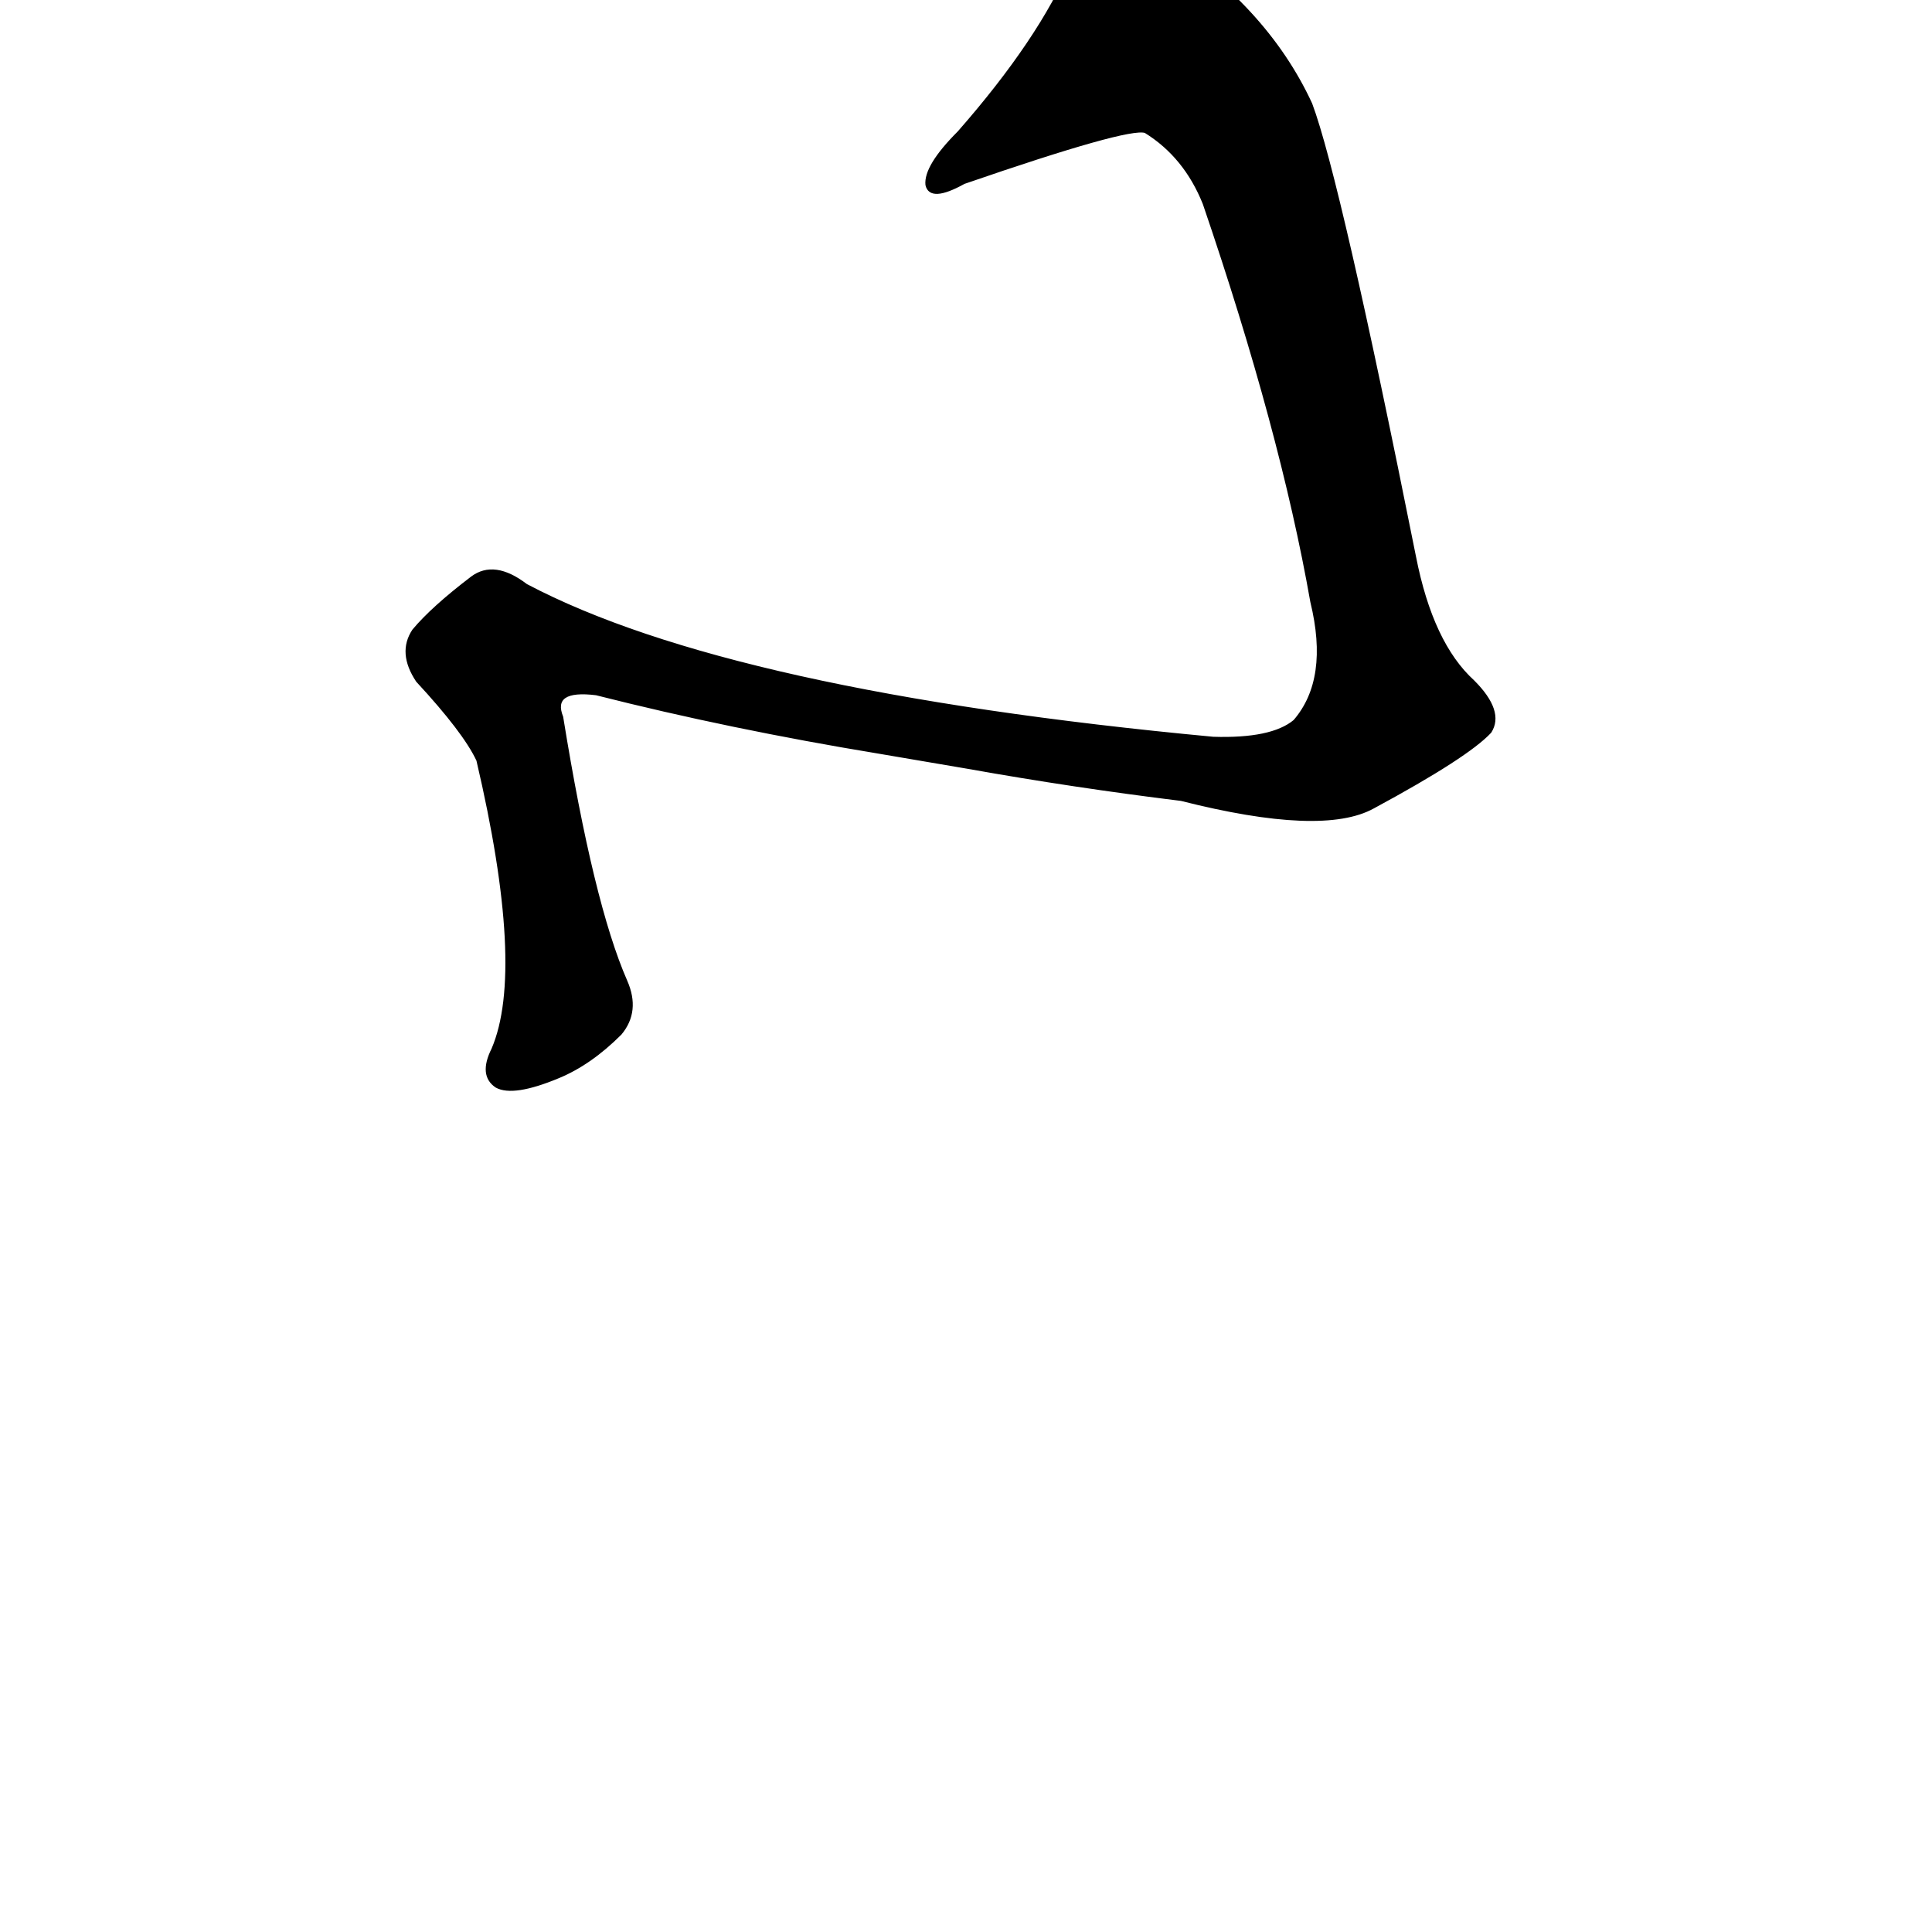 <?xml version="1.0" ?>
<svg baseProfile="full" height="1024" version="1.1" viewBox="0 0 1024 1024" width="1024" xmlns="http://www.w3.org/2000/svg" xmlns:ev="http://www.w3.org/2001/xml-events" xmlns:xlink="http://www.w3.org/1999/xlink">
	<defs/>
	<path d="M 279.0,310.0 Q 387.0,367.0 643.0,391.0 Q 674.0,392.0 686.0,382.0 Q 705.0,360.0 695.0,319.0 Q 679.0,228.0 638.0,108.0 Q 628.0,83.0 607.0,70.0 Q 598.0,67.0 511.0,97.0 Q 493.0,107.0 491.0,98.0 Q 490.0,88.0 508.0,70.0 Q 551.0,21.0 568.0,-19.0 Q 587.0,-53.0 613.0,-34.0 Q 671.0,3.0 695.0,55.0 Q 710.0,95.0 750.0,295.0 Q 759.0,341.0 781.0,361.0 Q 797.0,377.0 790.0,388.0 Q 778.0,401.0 728.0,428.0 Q 701.0,443.0 626.0,424.0 Q 569.0,417.0 513.0,407.0 L 466.0,399.0 Q 387.0,386.0 316.0,368.0 Q 292.0,365.0 298.0,380.0 Q 314.0,479.0 332.0,520.0 Q 339.0,536.0 329.0,548.0 Q 313.0,564.0 296.0,571.0 Q 272.0,581.0 263.0,576.0 Q 254.0,570.0 261.0,556.0 Q 279.0,514.0 253.0,403.0 Q 246.0,388.0 221.0,361.0 Q 211.0,346.0 219.0,334.0 Q 229.0,322.0 250.0,306.0 Q 262.0,297.0 279.0,310.0" fill="black" stroke="#000000"/>
</svg>

